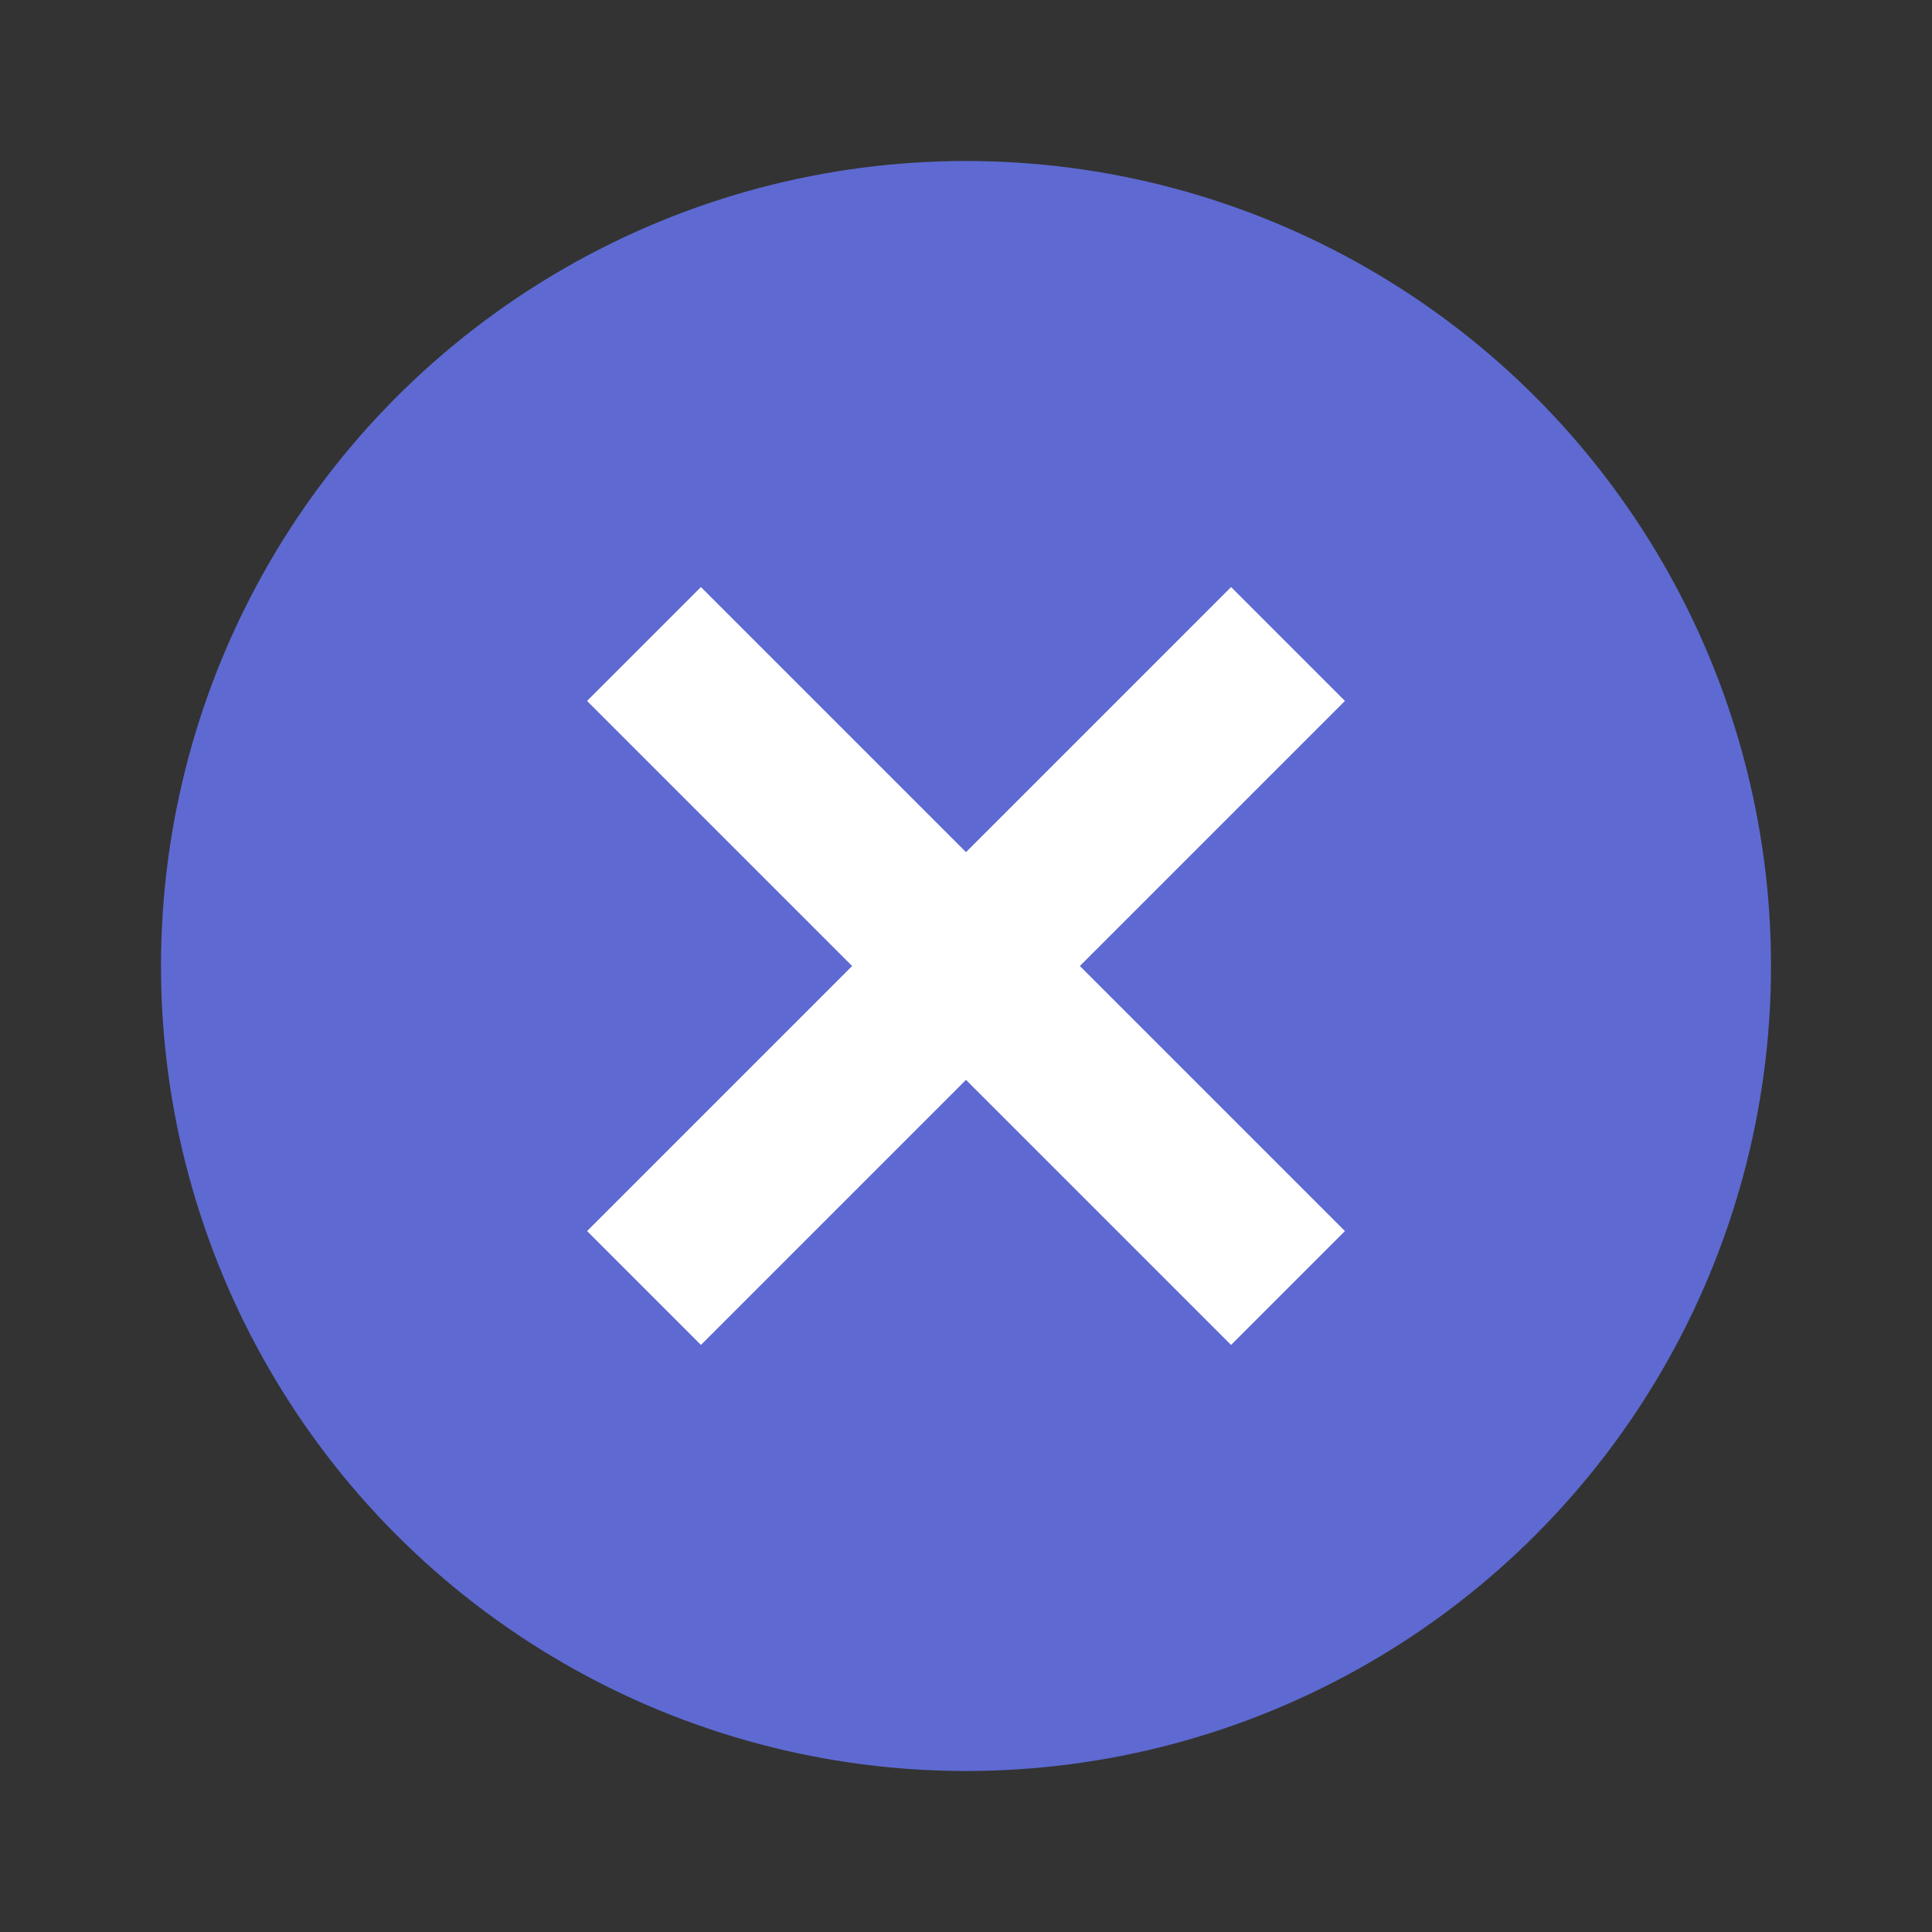 <svg viewBox="0 0 24 24" xmlns="http://www.w3.org/2000/svg">
      <rect x="0" y="0" width="24" height="24" fill="#333333" stroke="none"/>
      <circle cx="12" cy="12" r="10" fill="#5E6AD2"/>
      <path d="M8 8l8 8M16 8l-8 8" stroke="#fff" stroke-width="2"/>
    </svg>
